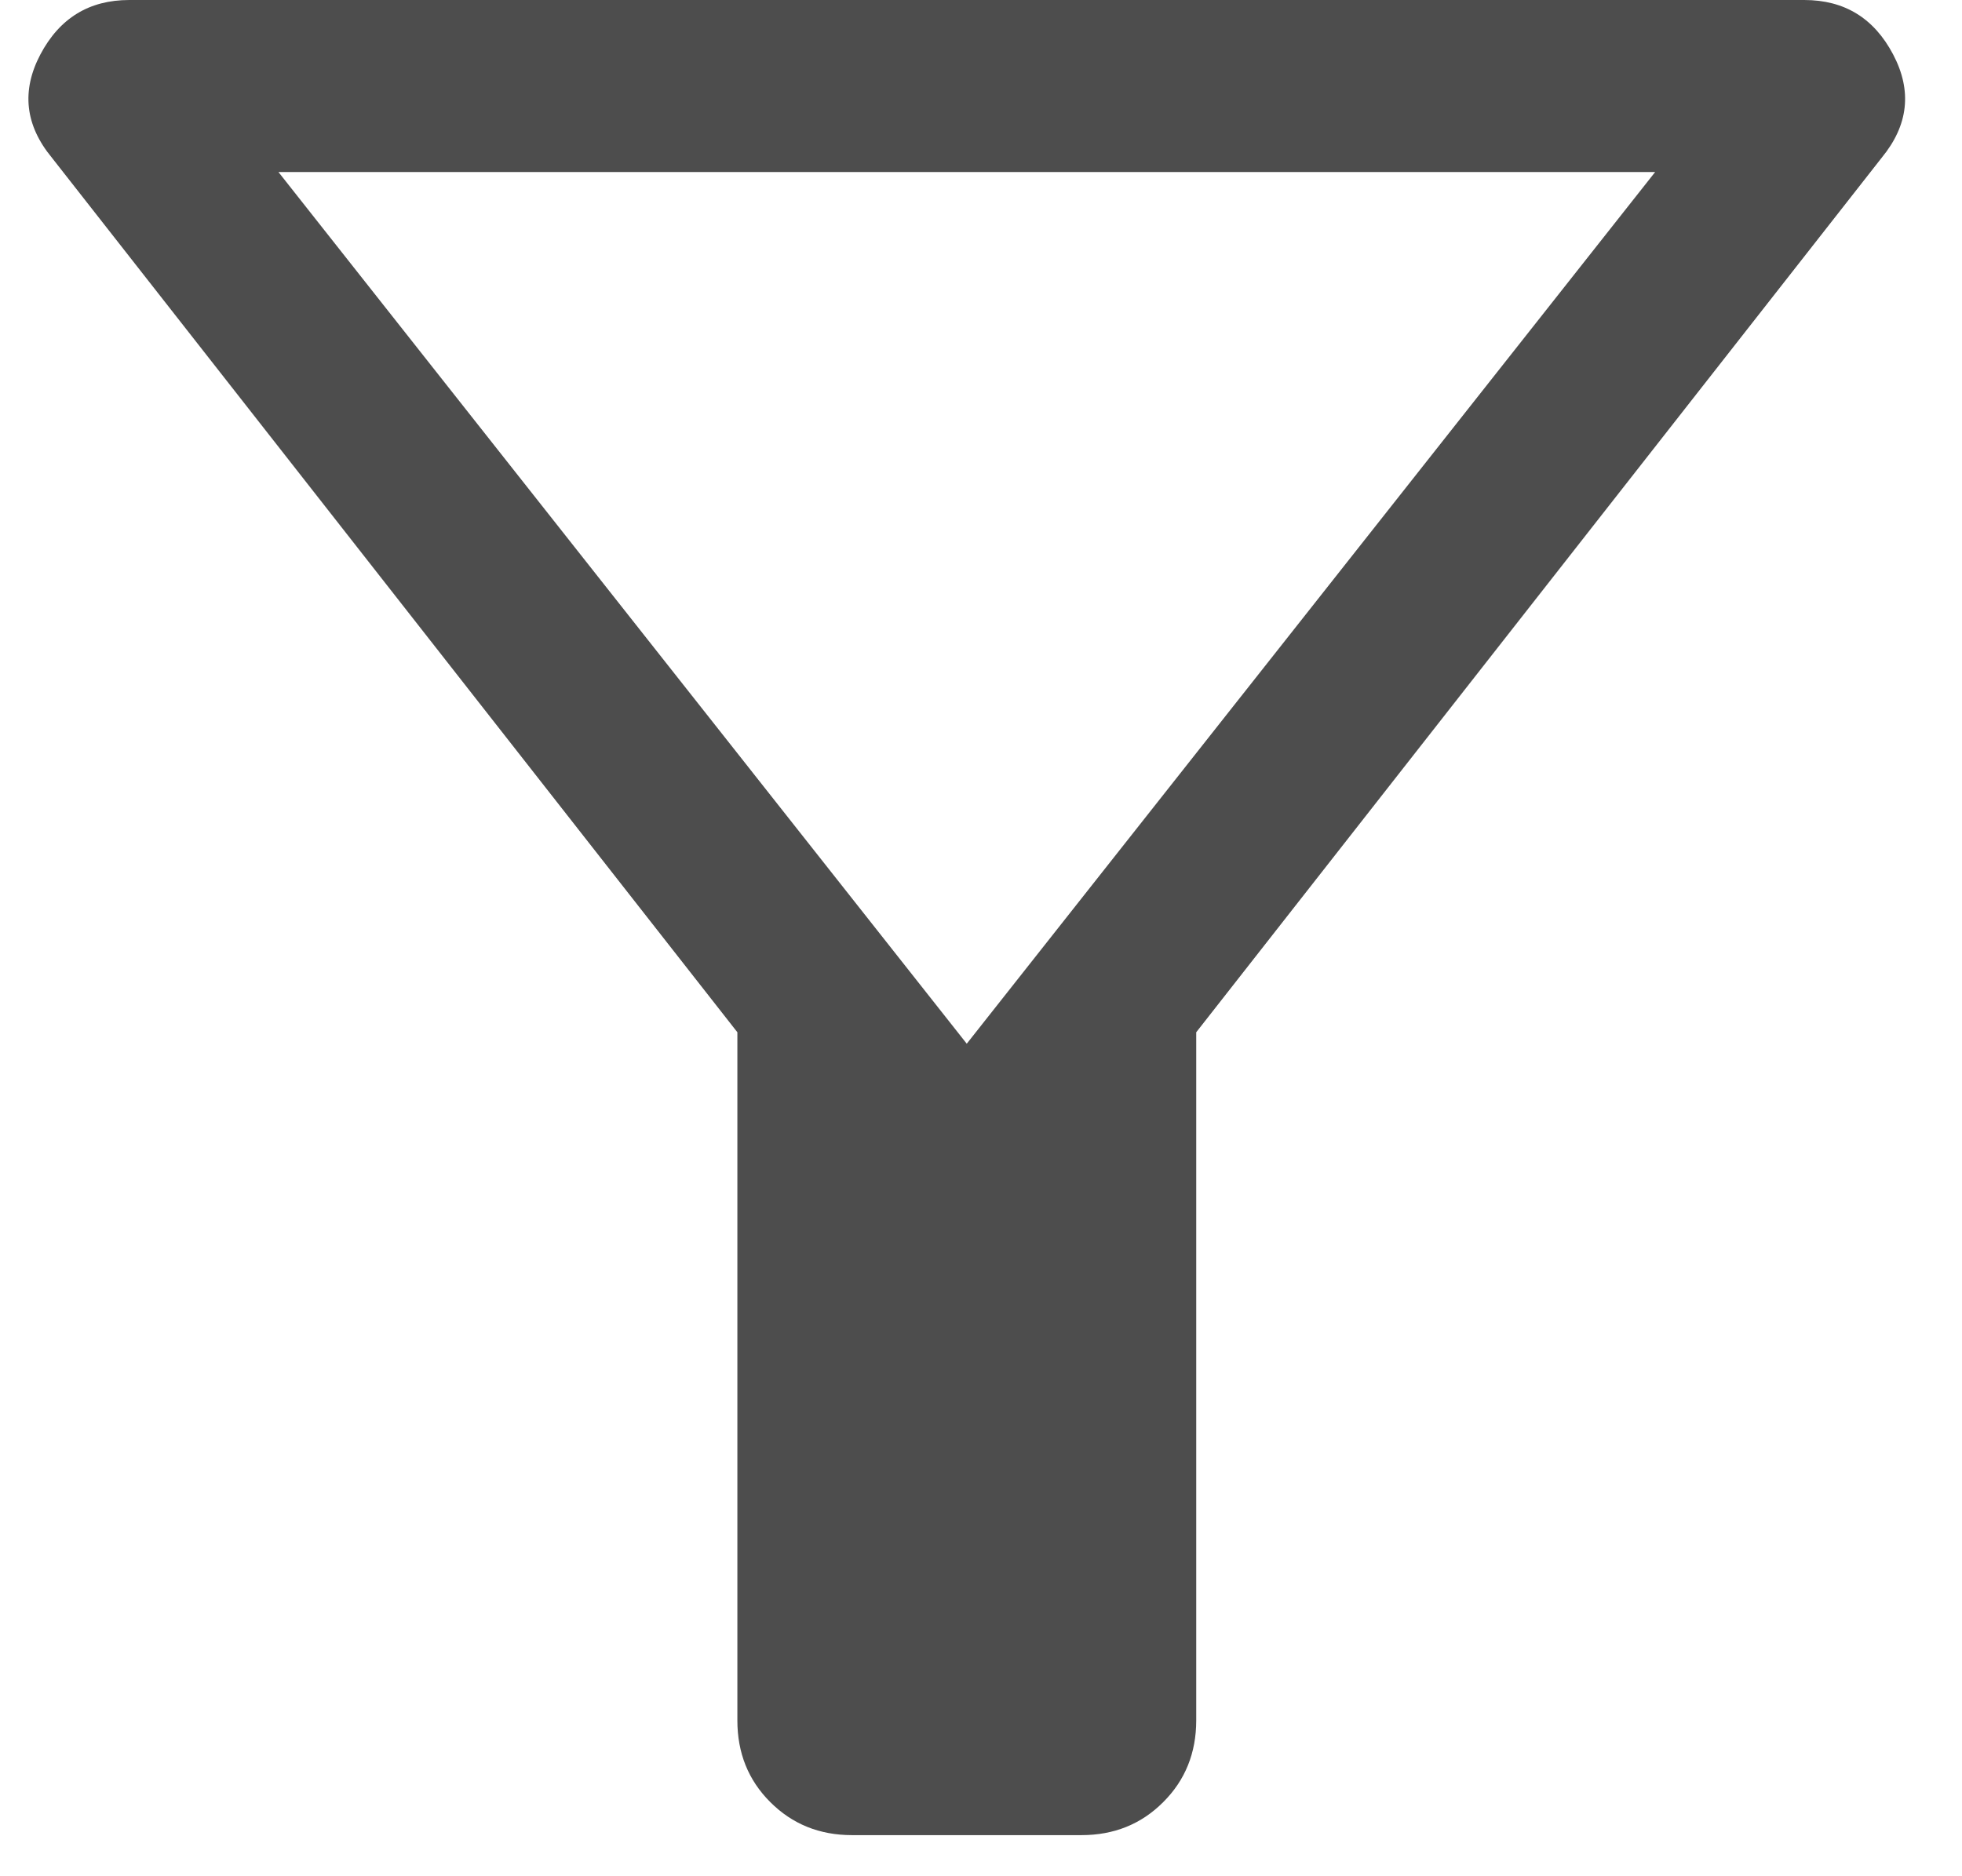 <svg width="23" height="22" viewBox="0 0 23 22" fill="none" xmlns="http://www.w3.org/2000/svg">
<g clip-path="url(#clip0_24_1722)">
<path d="M9.988 21.518C9.607 21.518 9.288 21.389 9.03 21.131C8.772 20.874 8.644 20.554 8.644 20.173V12.104L0.608 1.849C0.294 1.468 0.249 1.065 0.473 0.639C0.698 0.213 1.045 0 1.516 0H21.151C21.622 0 21.969 0.213 22.193 0.639C22.417 1.065 22.372 1.468 22.059 1.849L14.023 12.104V20.173C14.023 20.554 13.894 20.874 13.636 21.131C13.379 21.389 13.059 21.518 12.678 21.518H9.988ZM11.333 12.238L19.403 2.017H3.264L11.333 12.238Z" fill="#4D4D4D"/>
</g>
<defs>
<clipPath id="clip0_24_1722">
<rect width="22" height="22" fill="white" transform="translate(0.333)"/>
</clipPath>
</defs>
</svg>
